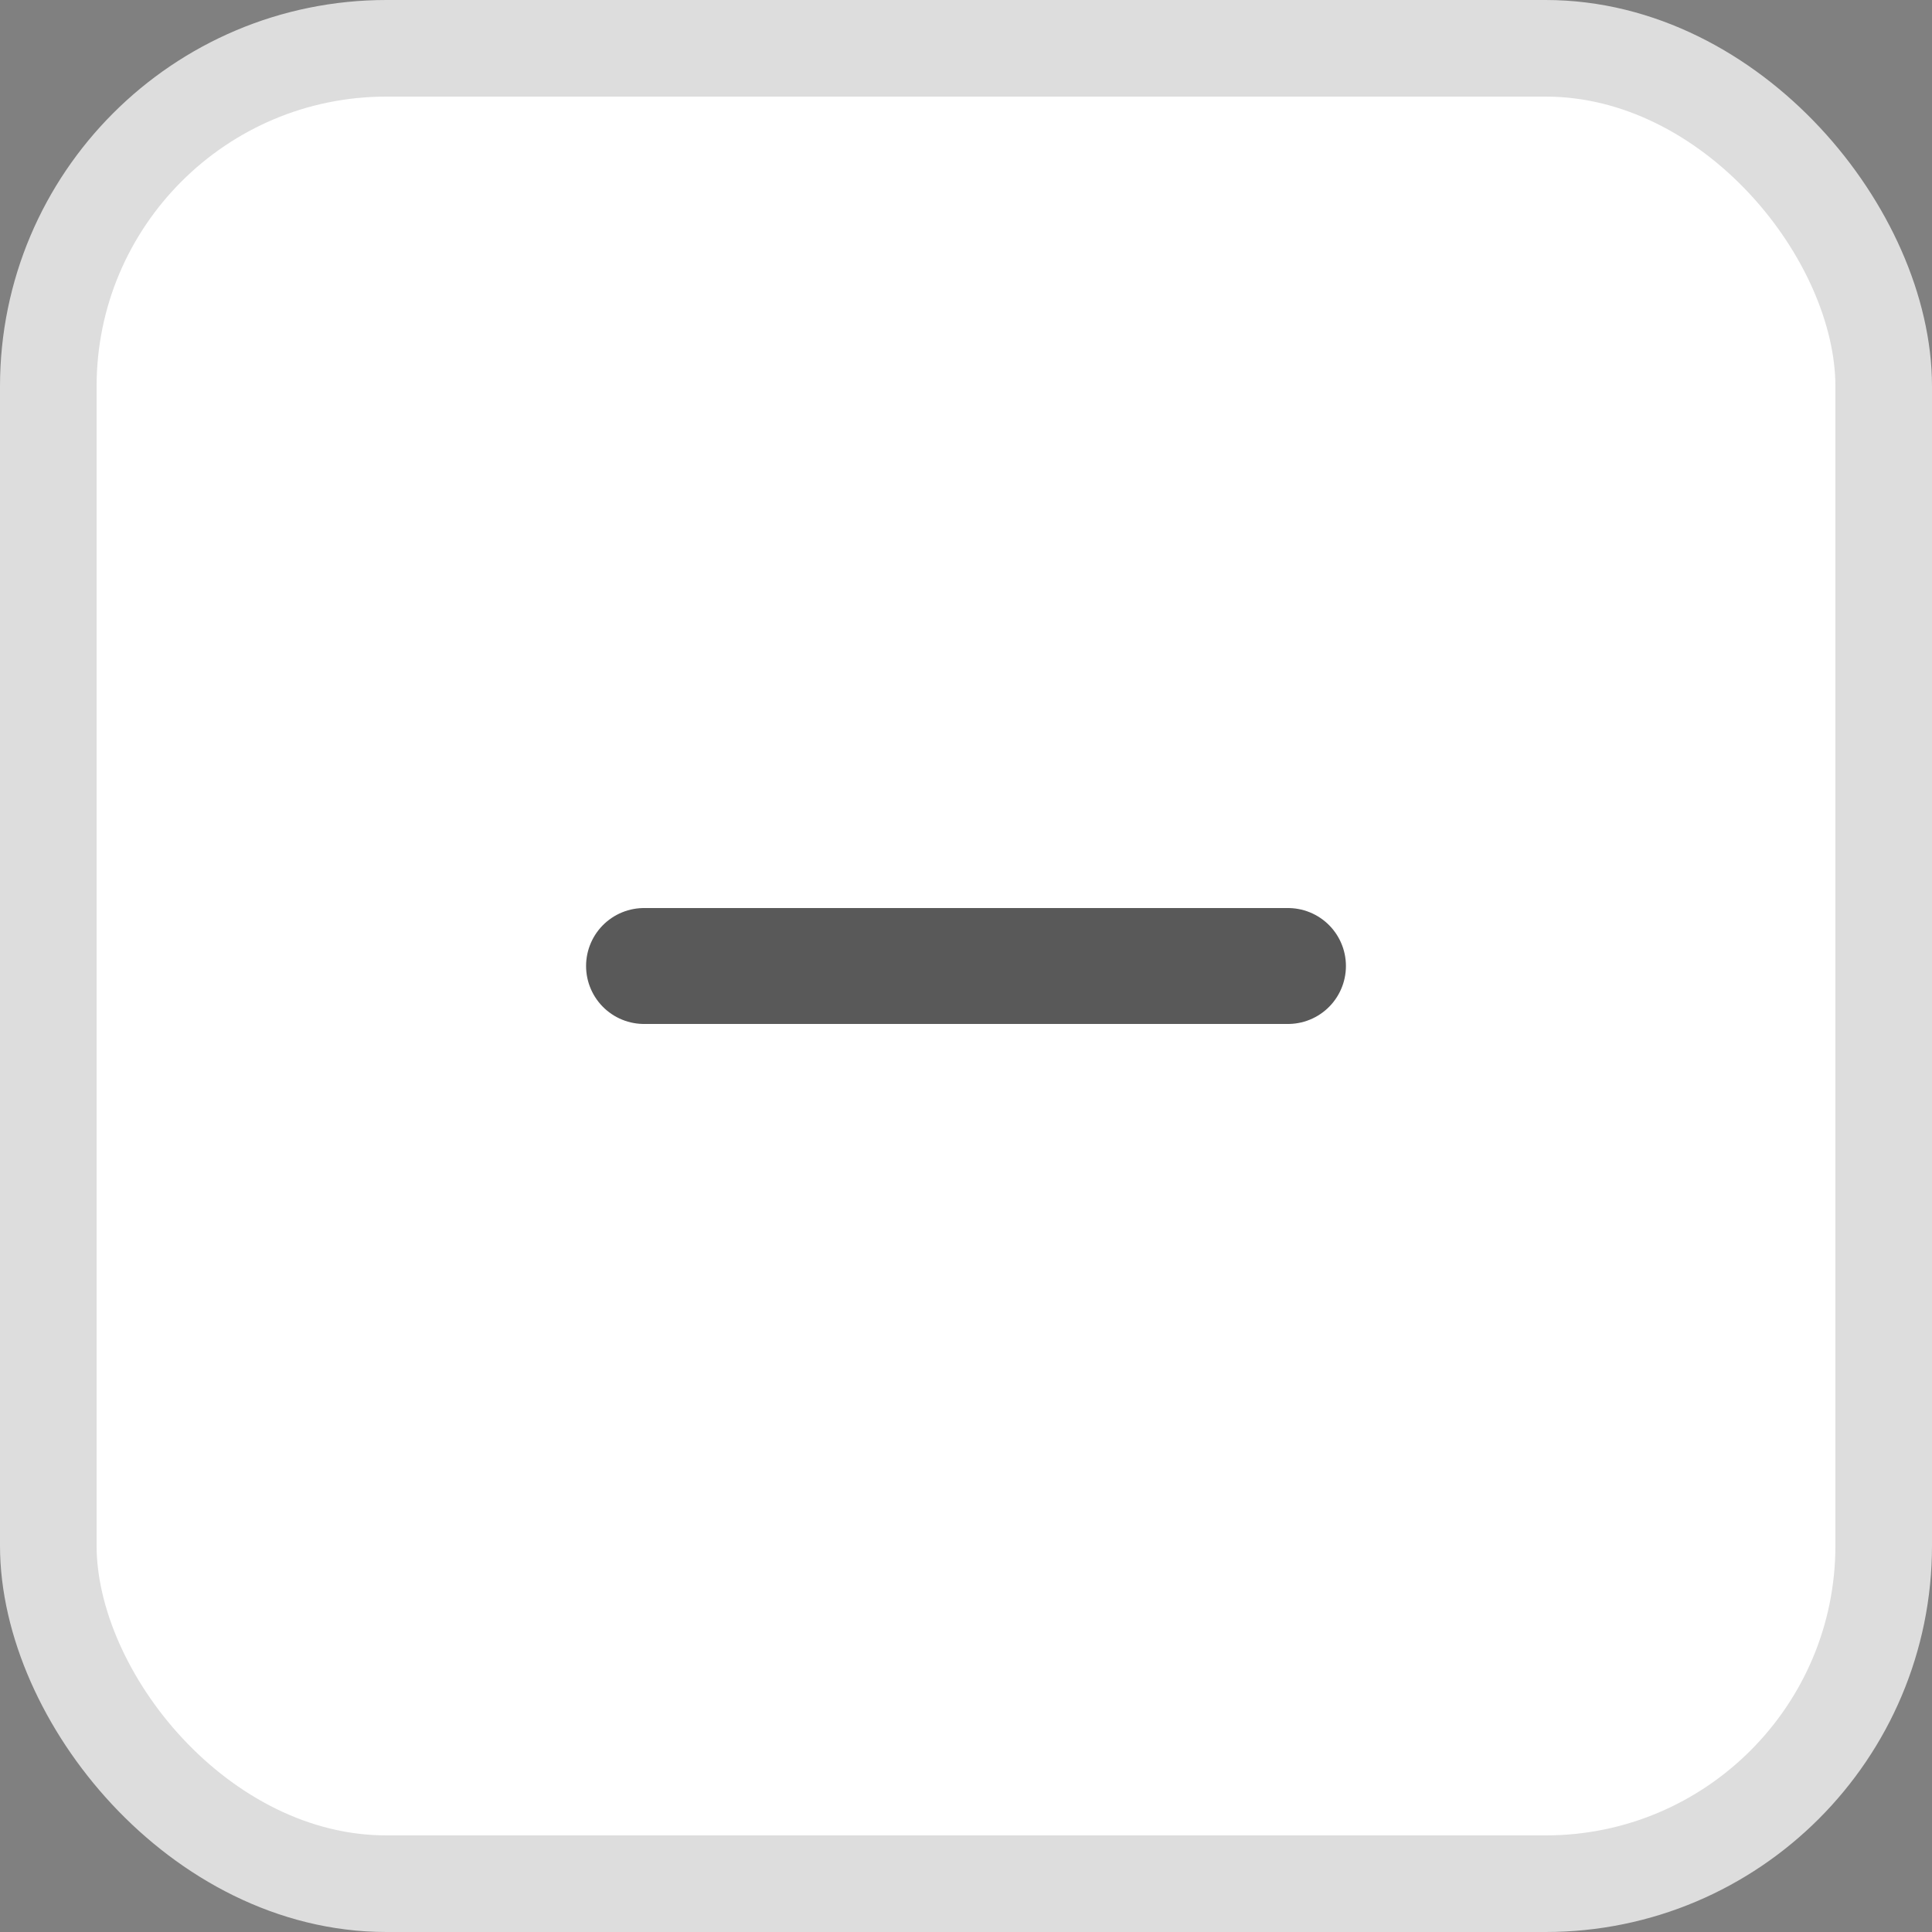<svg width="20" height="20" viewBox="0 0 20 20" fill="none" xmlns="http://www.w3.org/2000/svg">
<rect x="0" y="0" width="20" height="20" fill="#808080" stroke="none"/>
<rect x="0.5" y="0.5" width="19" height="19" rx="3.5" fill="white"/>
<g clip-path="url(#clip0_4166_25124)">
<path d="M13.333 10H6.667" stroke="black" stroke-opacity="0.65" stroke-width="1.2" stroke-linecap="round" stroke-linejoin="round"/>
</g>
<rect x="0.5" y="0.5" width="19" height="19" rx="3.5" stroke="#DDDDDD"/>
<defs>
<clipPath id="clip0_4166_25124">
<rect width="16" height="16" fill="white" transform="translate(2 2)"/>
</clipPath>
</defs>
</svg>
